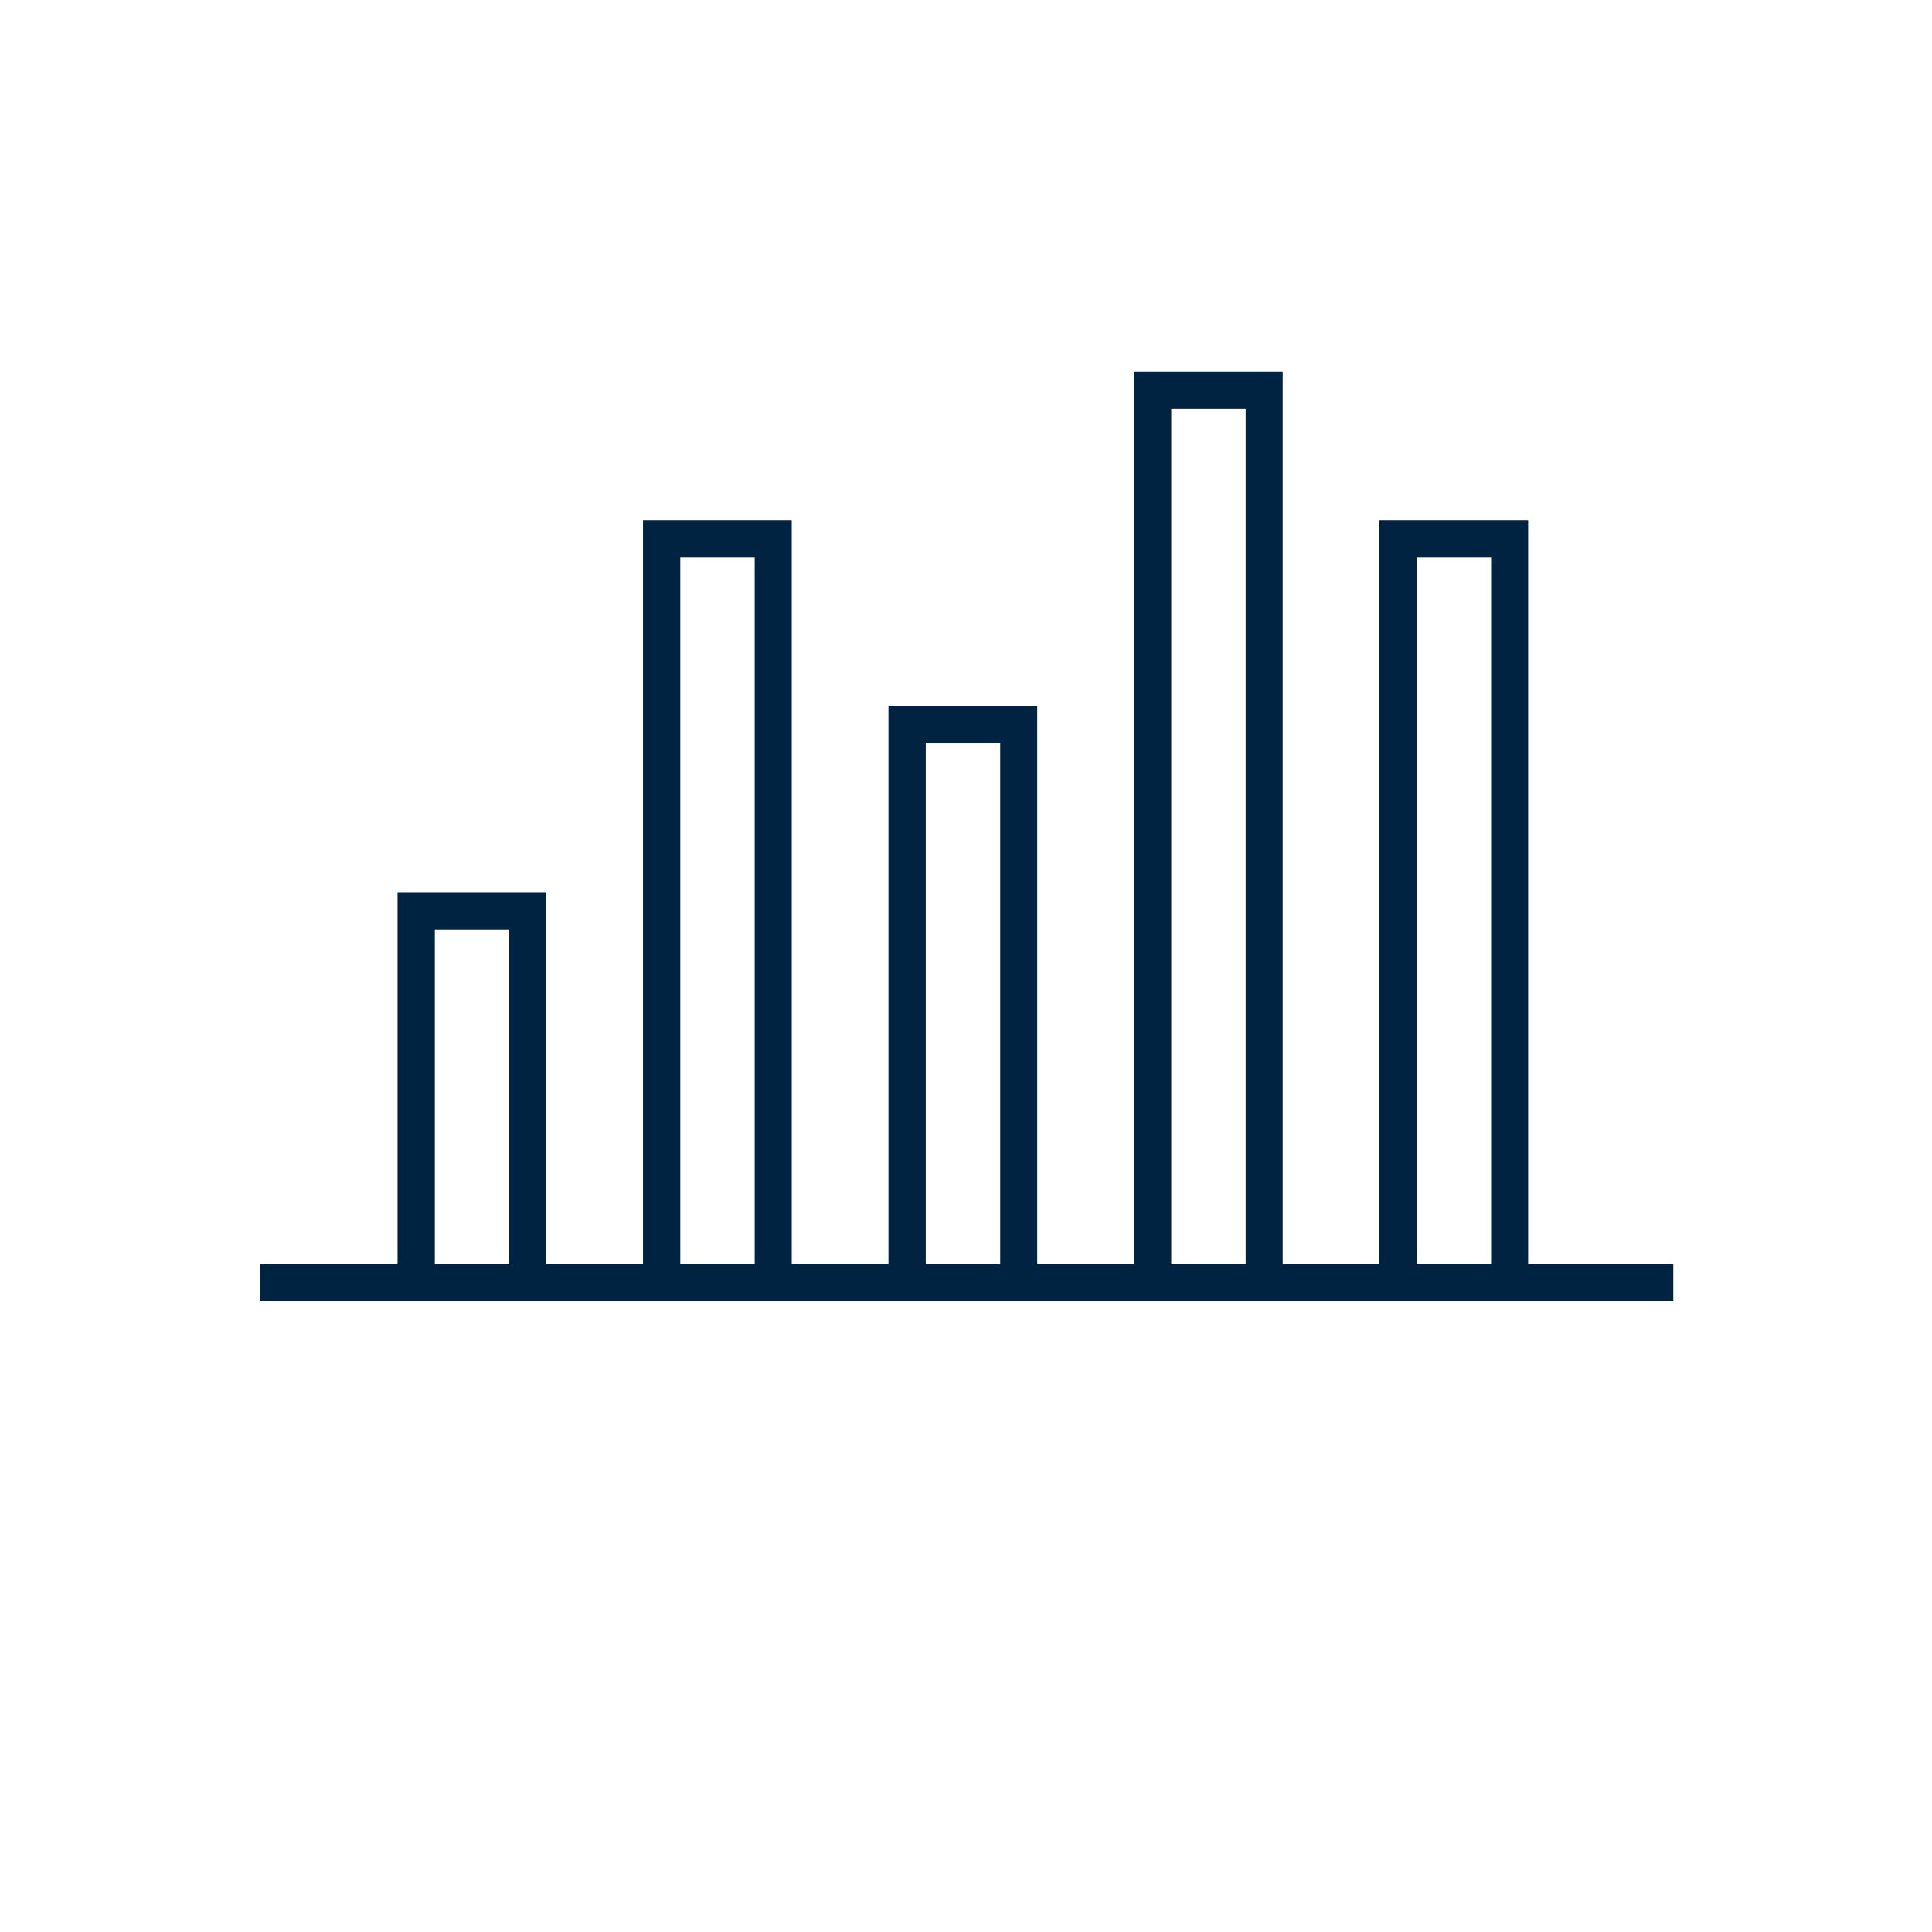 <svg width="156" height="156" viewBox="0 0 156 156" fill="none" xmlns="http://www.w3.org/2000/svg">
<path d="M123.39 102.07V42.01H111.38V102.07H103.57V30H91.56V102.07H83.75V57.02H71.74V102.06H63.93V42.01H51.92V102.07H44.11V72.04H32.1V102.07H21V105.07H135.11V102.07H123.39ZM35.11 102.07V75.05H41.12V102.07H35.11ZM54.93 102.07V45.01H60.94V102.06H54.93V102.07ZM74.75 102.07V60.03H80.76V102.07H74.75ZM94.57 102.07V33H100.58V102.06H94.57V102.07ZM114.39 102.07V45.01H120.4V102.06H114.39V102.07Z" fill="#002341"/>
</svg>
